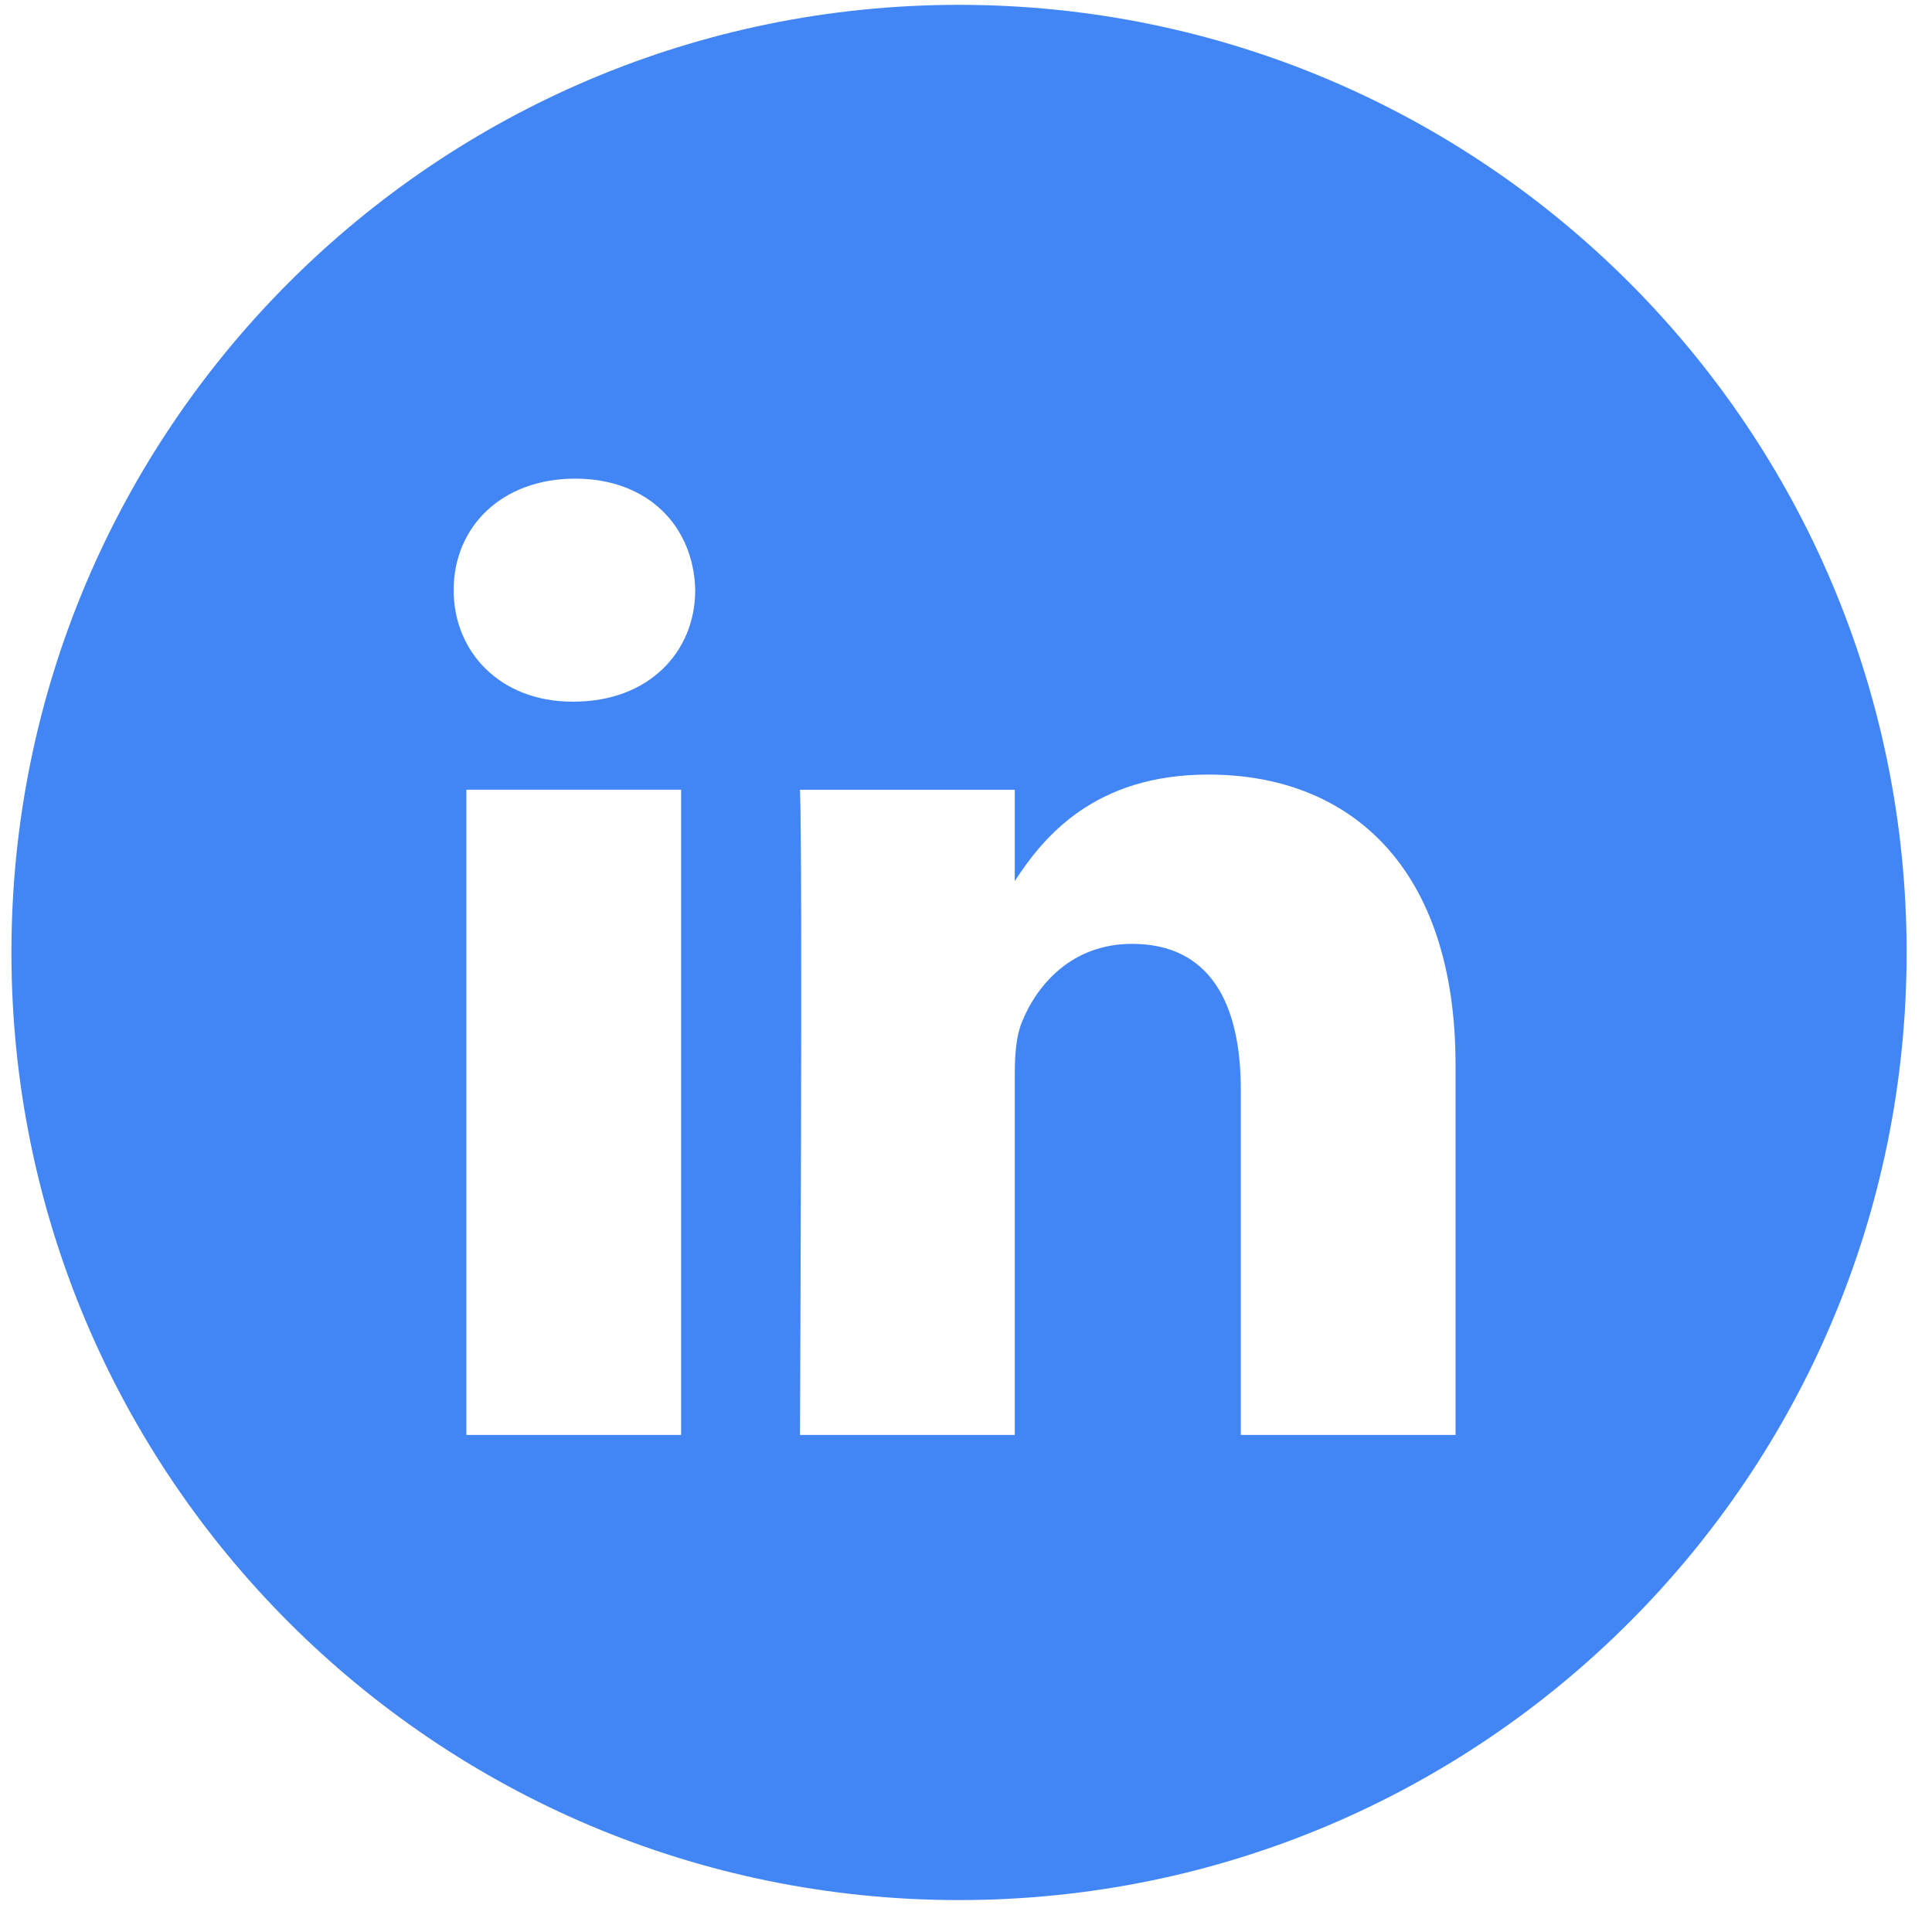 <svg width="59" height="59" viewBox="0 0 59 59" fill="none" xmlns="http://www.w3.org/2000/svg">
<path fill-rule="evenodd" clip-rule="evenodd" d="M29.287 0.148C13.305 0.148 0.349 13.104 0.349 29.087C0.349 45.069 13.305 58.025 29.287 58.025C45.269 58.025 58.225 45.069 58.225 29.087C58.225 13.104 45.269 0.148 29.287 0.148ZM14.242 24.116H20.8V43.82H14.242V24.116ZM21.231 18.021C21.189 16.089 19.807 14.617 17.564 14.617C15.32 14.617 13.854 16.089 13.854 18.021C13.854 19.913 15.277 21.427 17.479 21.427H17.52C19.807 21.427 21.231 19.913 21.231 18.021ZM36.9 23.654C41.215 23.654 44.45 26.47 44.45 32.523L44.45 43.82H37.892V33.279C37.892 30.631 36.944 28.824 34.569 28.824C32.758 28.824 31.678 30.042 31.205 31.218C31.031 31.64 30.989 32.227 30.989 32.816V43.821H24.43C24.43 43.821 24.516 25.966 24.43 24.117H30.989V26.908C31.859 25.566 33.418 23.654 36.9 23.654Z" fill="#4286F5"/>
</svg>
